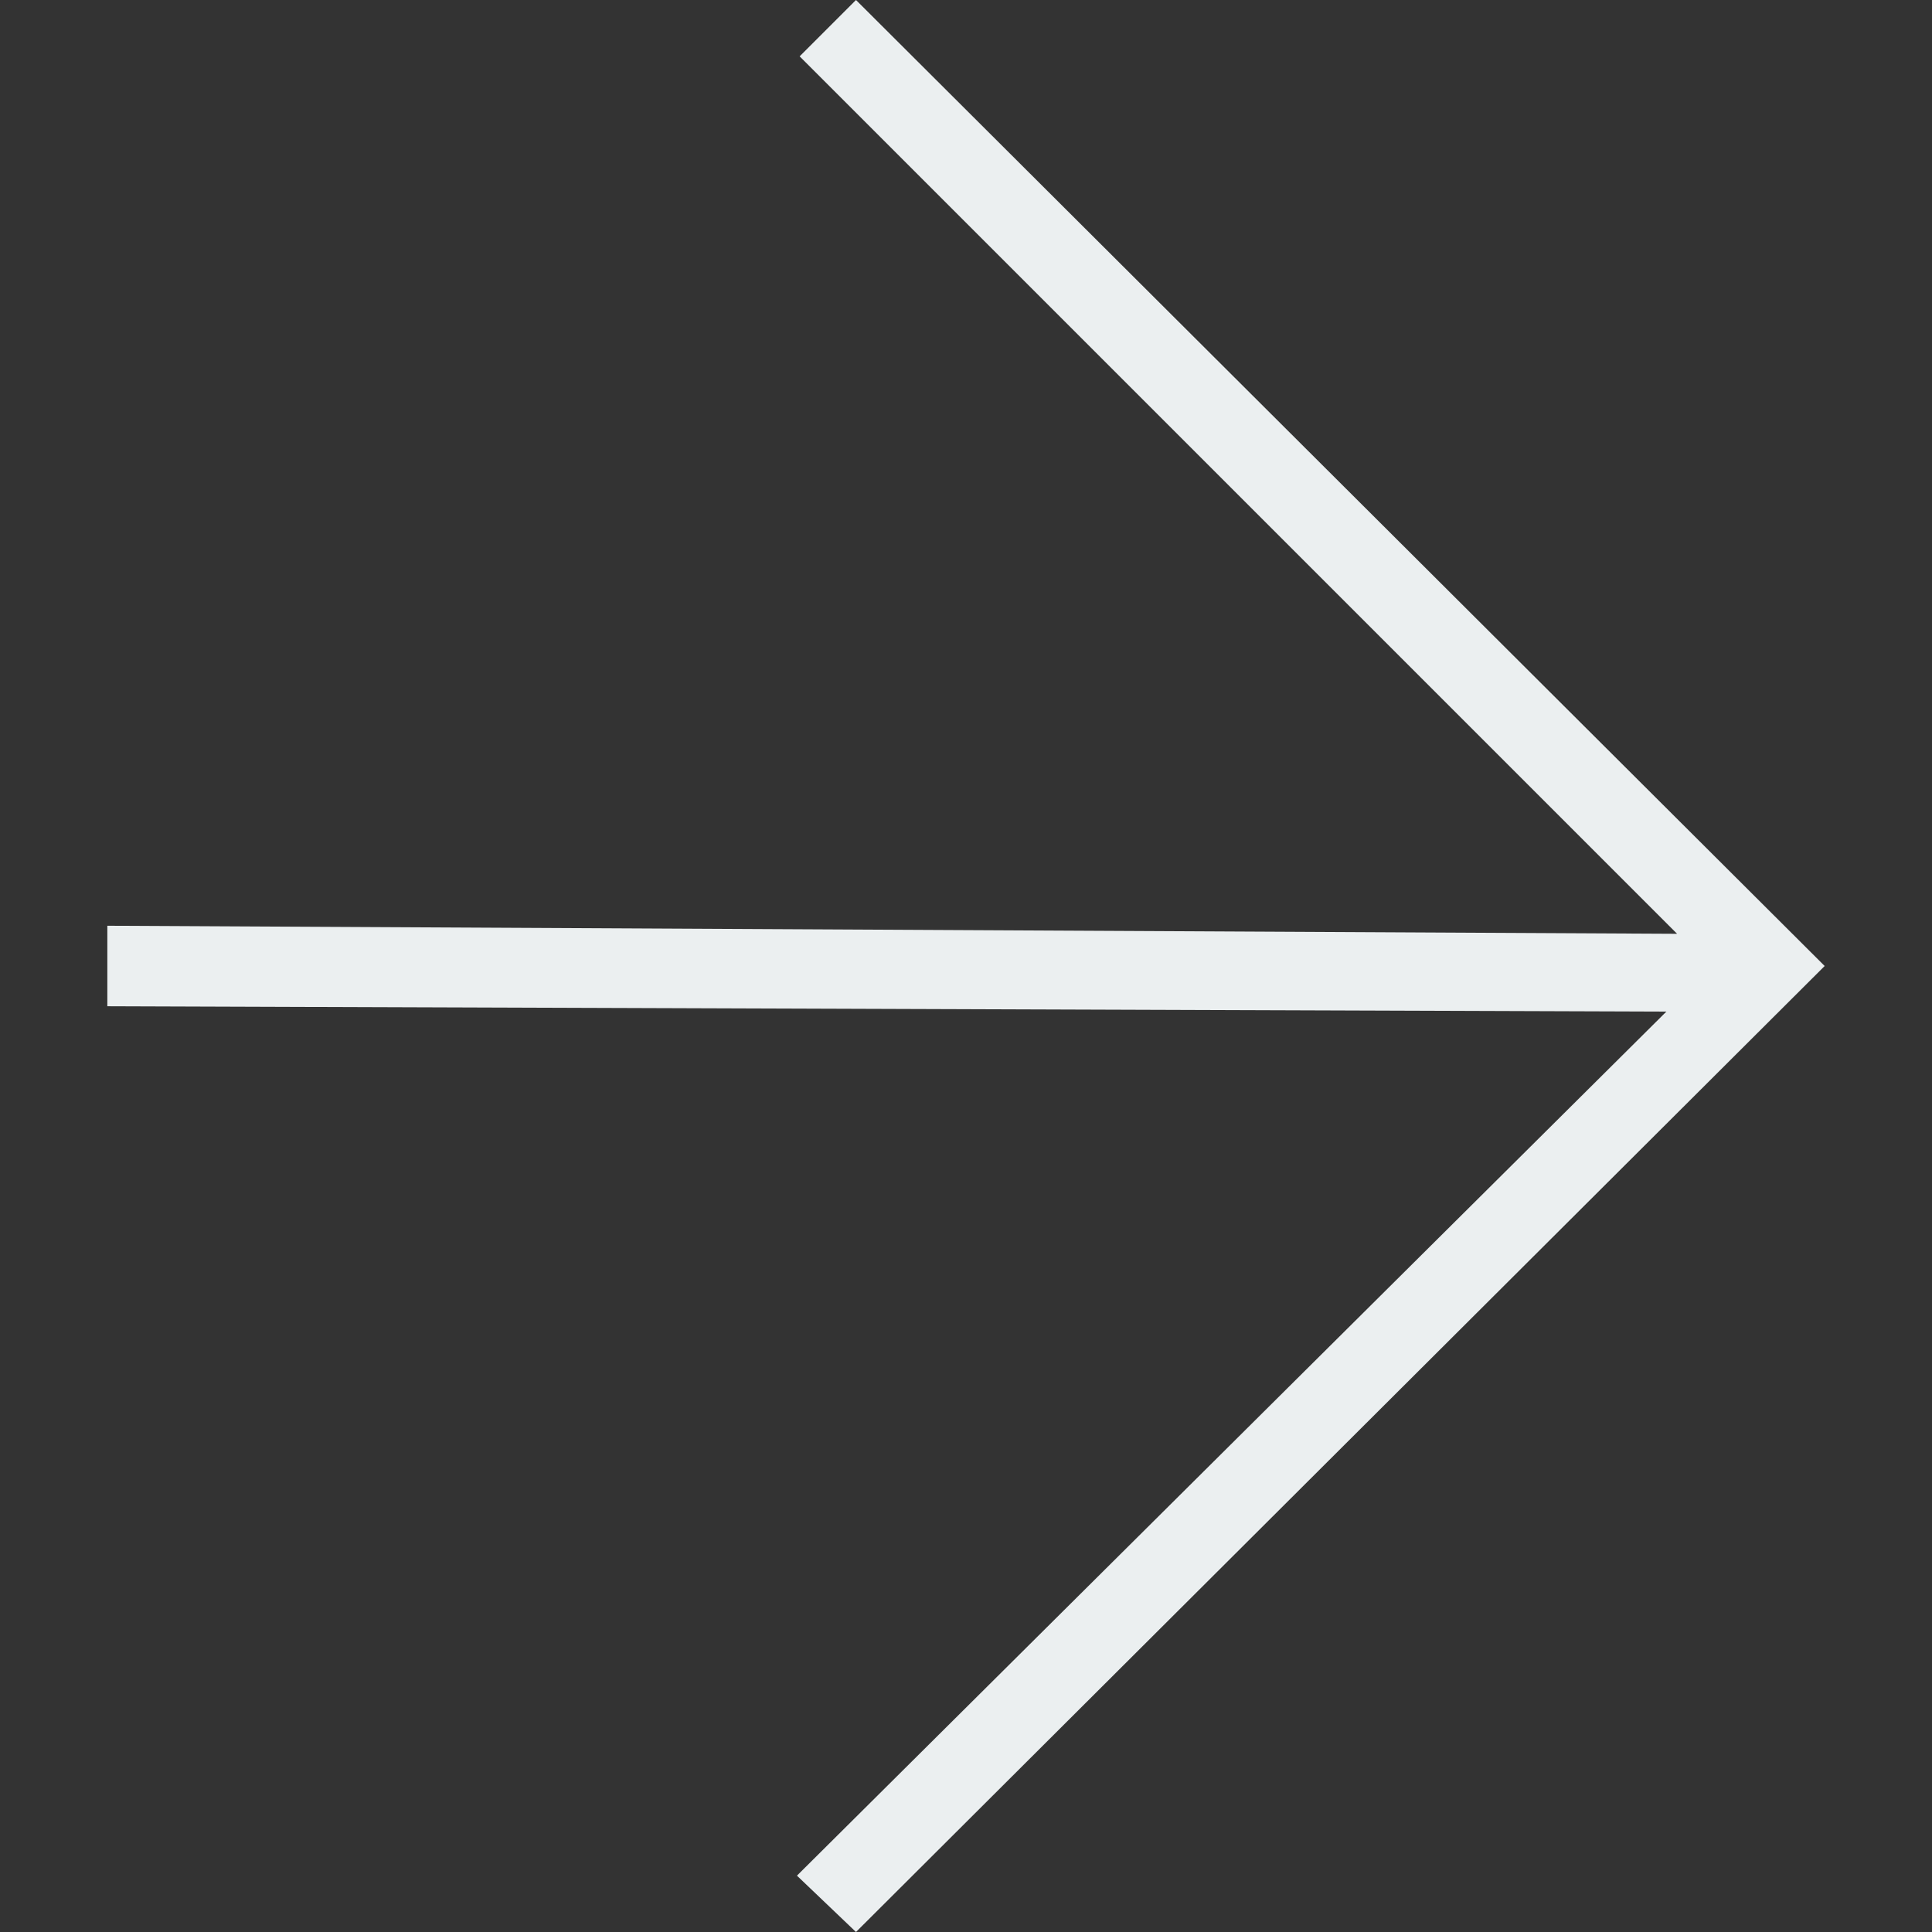 <?xml version="1.0" encoding="utf-8"?>
<!-- Generator: Adobe Illustrator 23.0.6, SVG Export Plug-In . SVG Version: 6.00 Build 0)  -->
<svg version="1.1" id="Слой_1" xmlns="http://www.w3.org/2000/svg" xmlns:xlink="http://www.w3.org/1999/xlink" x="0px" y="0px"
	 viewBox="0 0 72 72" style="enable-background:new 0 0 72 72;" xml:space="preserve">
<rect x="0" y="0" width="72" height="72" fill="#333333" stroke="none"/>
<style type="text/css">
	.st0{fill-rule:evenodd;clip-rule:evenodd;fill:#EBEFF0;}
</style>
<title>Ic / 72 / Back_inactive</title>
<desc>Created with Sketch.</desc>
<g>
	<path id="Combined-Shape" class="st0" d="M68,36L31.9,0l-2.1,2.1l32.7,32.7L4,34.5v3l58.1,0.2L29.7,69.9l2.2,2.1L68,36z"/>
</g>
</svg>

